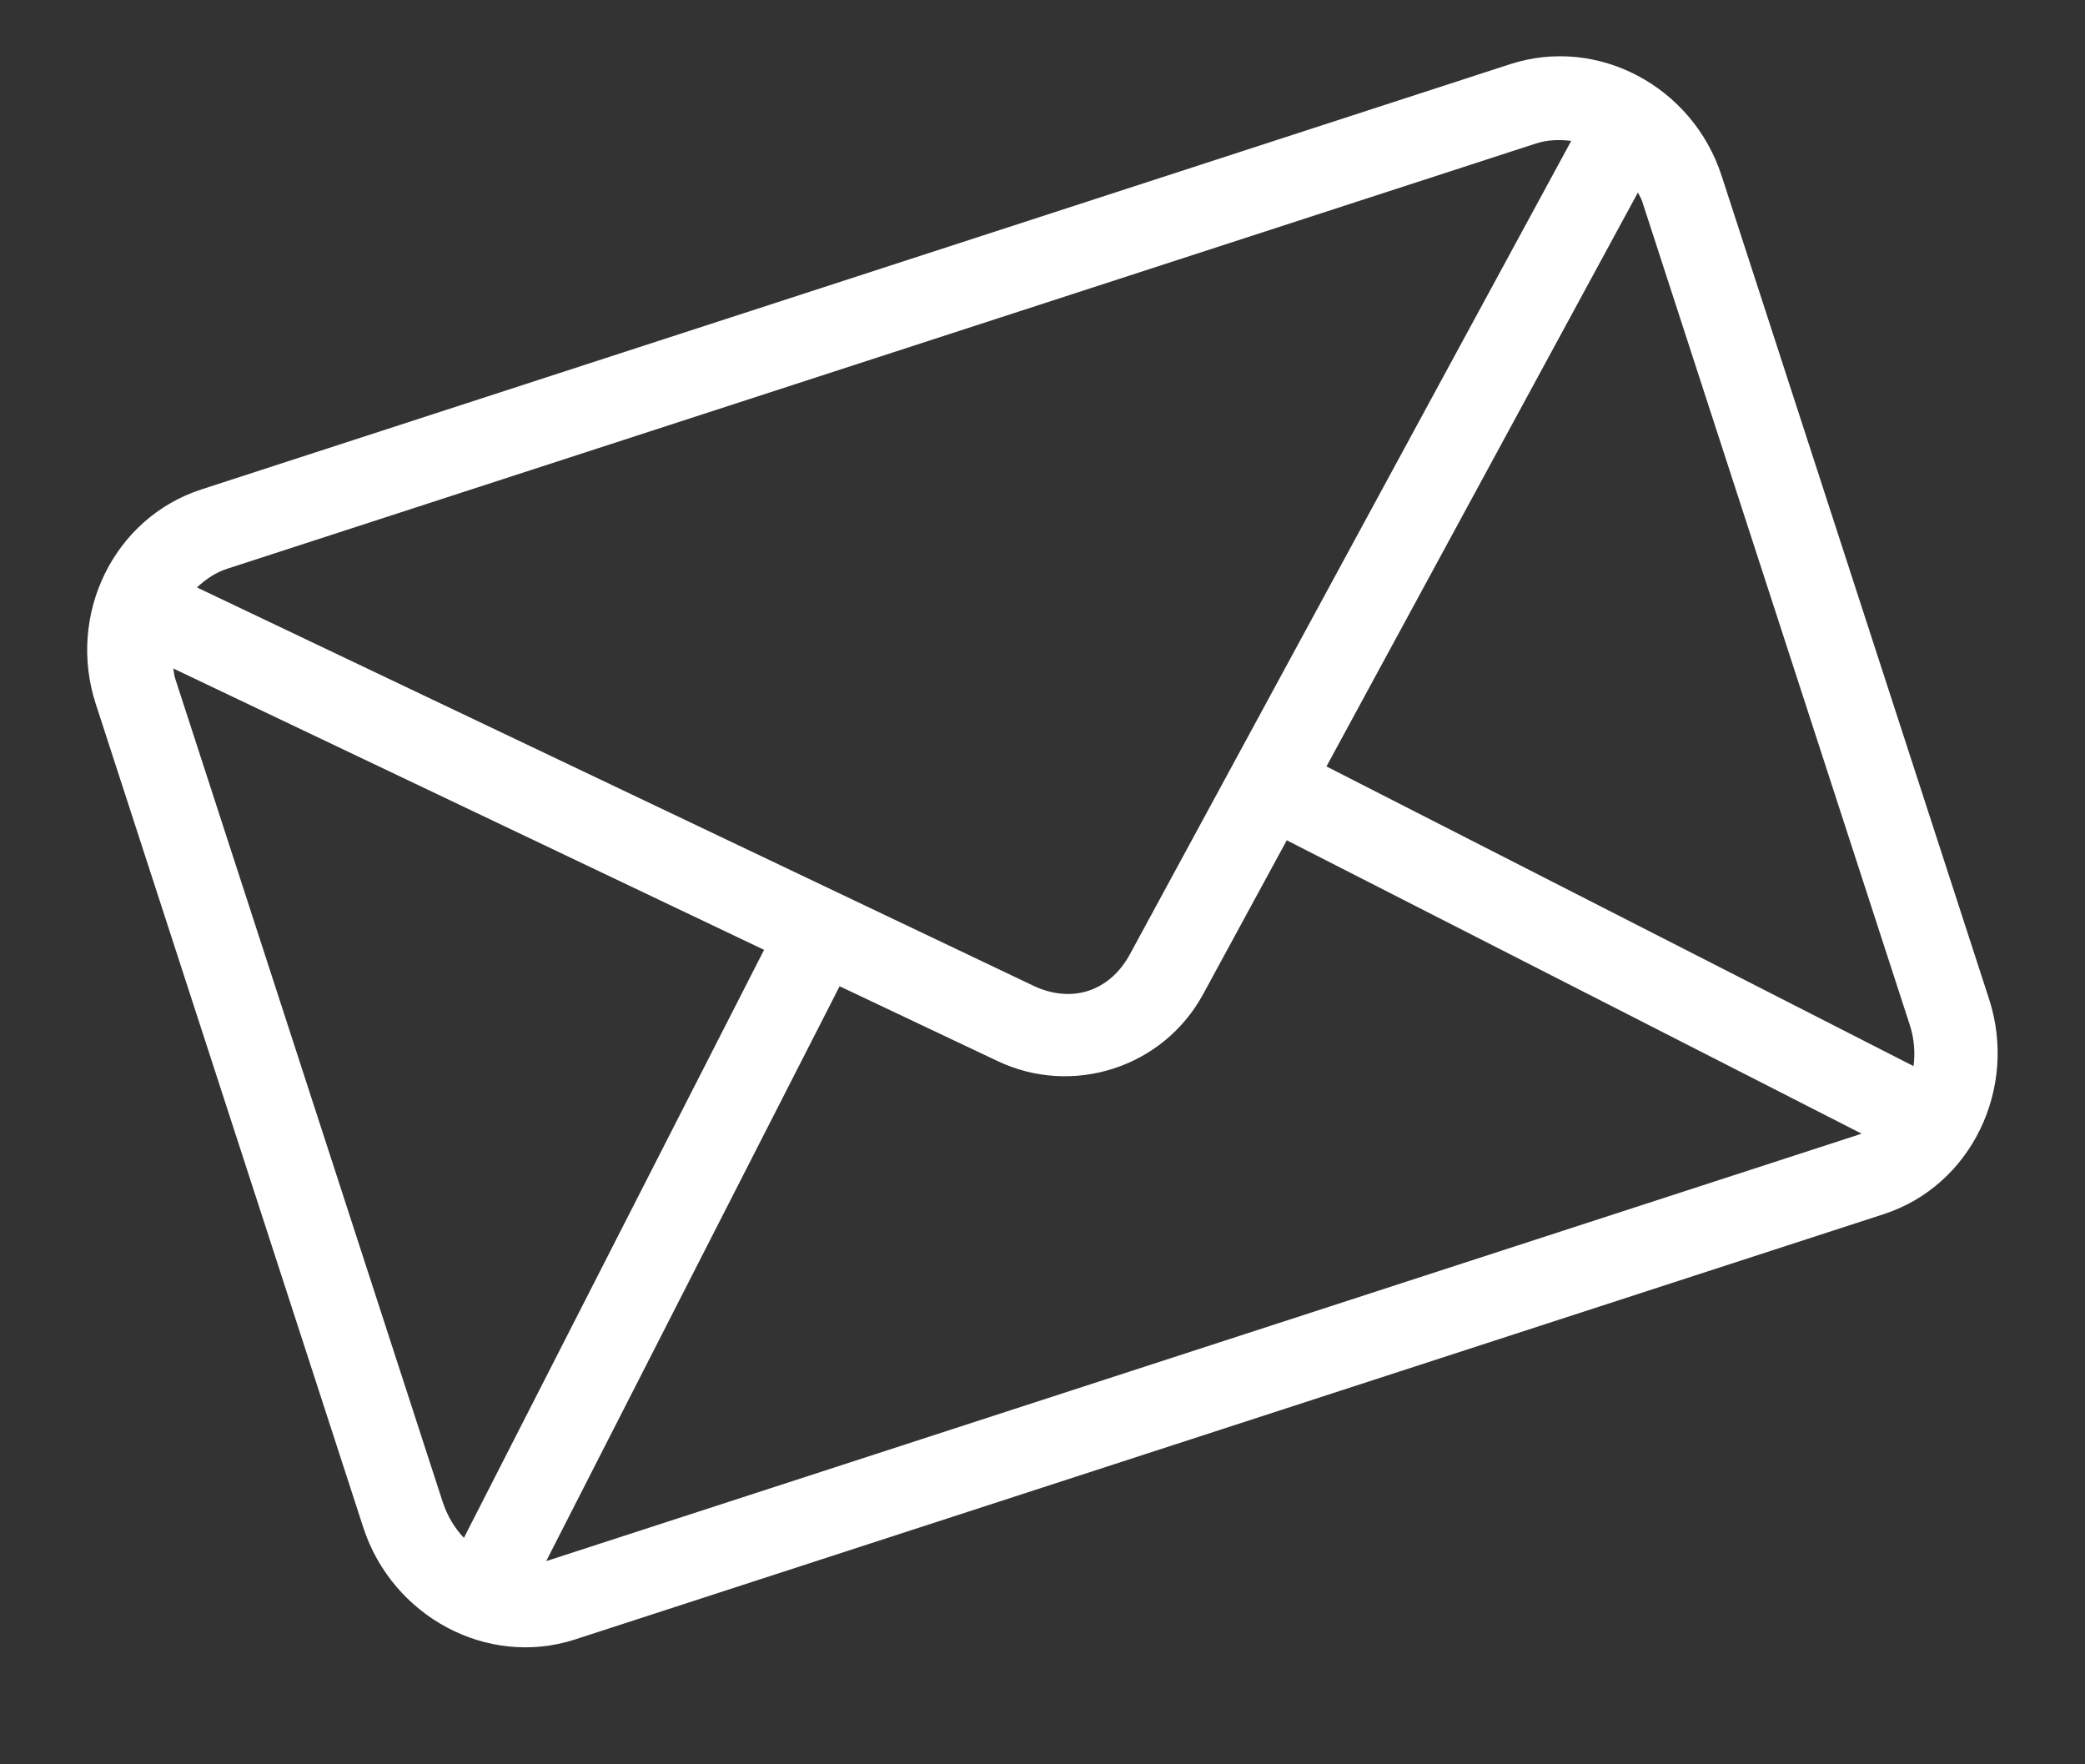 <svg width="26" height="22" viewBox="0 0 26 22" fill="none" xmlns="http://www.w3.org/2000/svg">
<rect x="0" y="0" width="26" height="22" fill="#333333" stroke="none"/>
<path d="M2.511 6.103C1.414 6.459 0.833 7.668 1.194 8.777L4.53 19.046C4.89 20.154 6.073 20.799 7.171 20.443L23.489 15.14C24.586 14.784 25.164 13.567 24.804 12.458L21.468 2.19C21.107 1.081 19.927 0.444 18.829 0.801L2.511 6.103ZM2.833 7.092L19.151 1.79C19.297 1.742 19.449 1.739 19.593 1.757L14.09 11.899C13.837 12.364 13.363 12.518 12.885 12.291L2.456 7.325C2.562 7.226 2.686 7.139 2.833 7.092ZM2.16 8.335L9.528 11.844L5.785 19.176C5.669 19.054 5.577 18.902 5.519 18.724L2.183 8.456C2.17 8.416 2.169 8.375 2.16 8.335ZM20.425 2.4C20.442 2.438 20.465 2.471 20.478 2.511L23.815 12.78C23.872 12.955 23.883 13.129 23.862 13.294L16.541 9.557L20.425 2.4ZM16.046 10.478L23.214 14.136C23.198 14.142 23.183 14.146 23.167 14.152L6.849 19.454C6.836 19.458 6.824 19.462 6.811 19.466L10.47 12.298L12.438 13.23C13.377 13.677 14.507 13.311 15.003 12.397L16.046 10.478Z" fill="white"/>
</svg>
